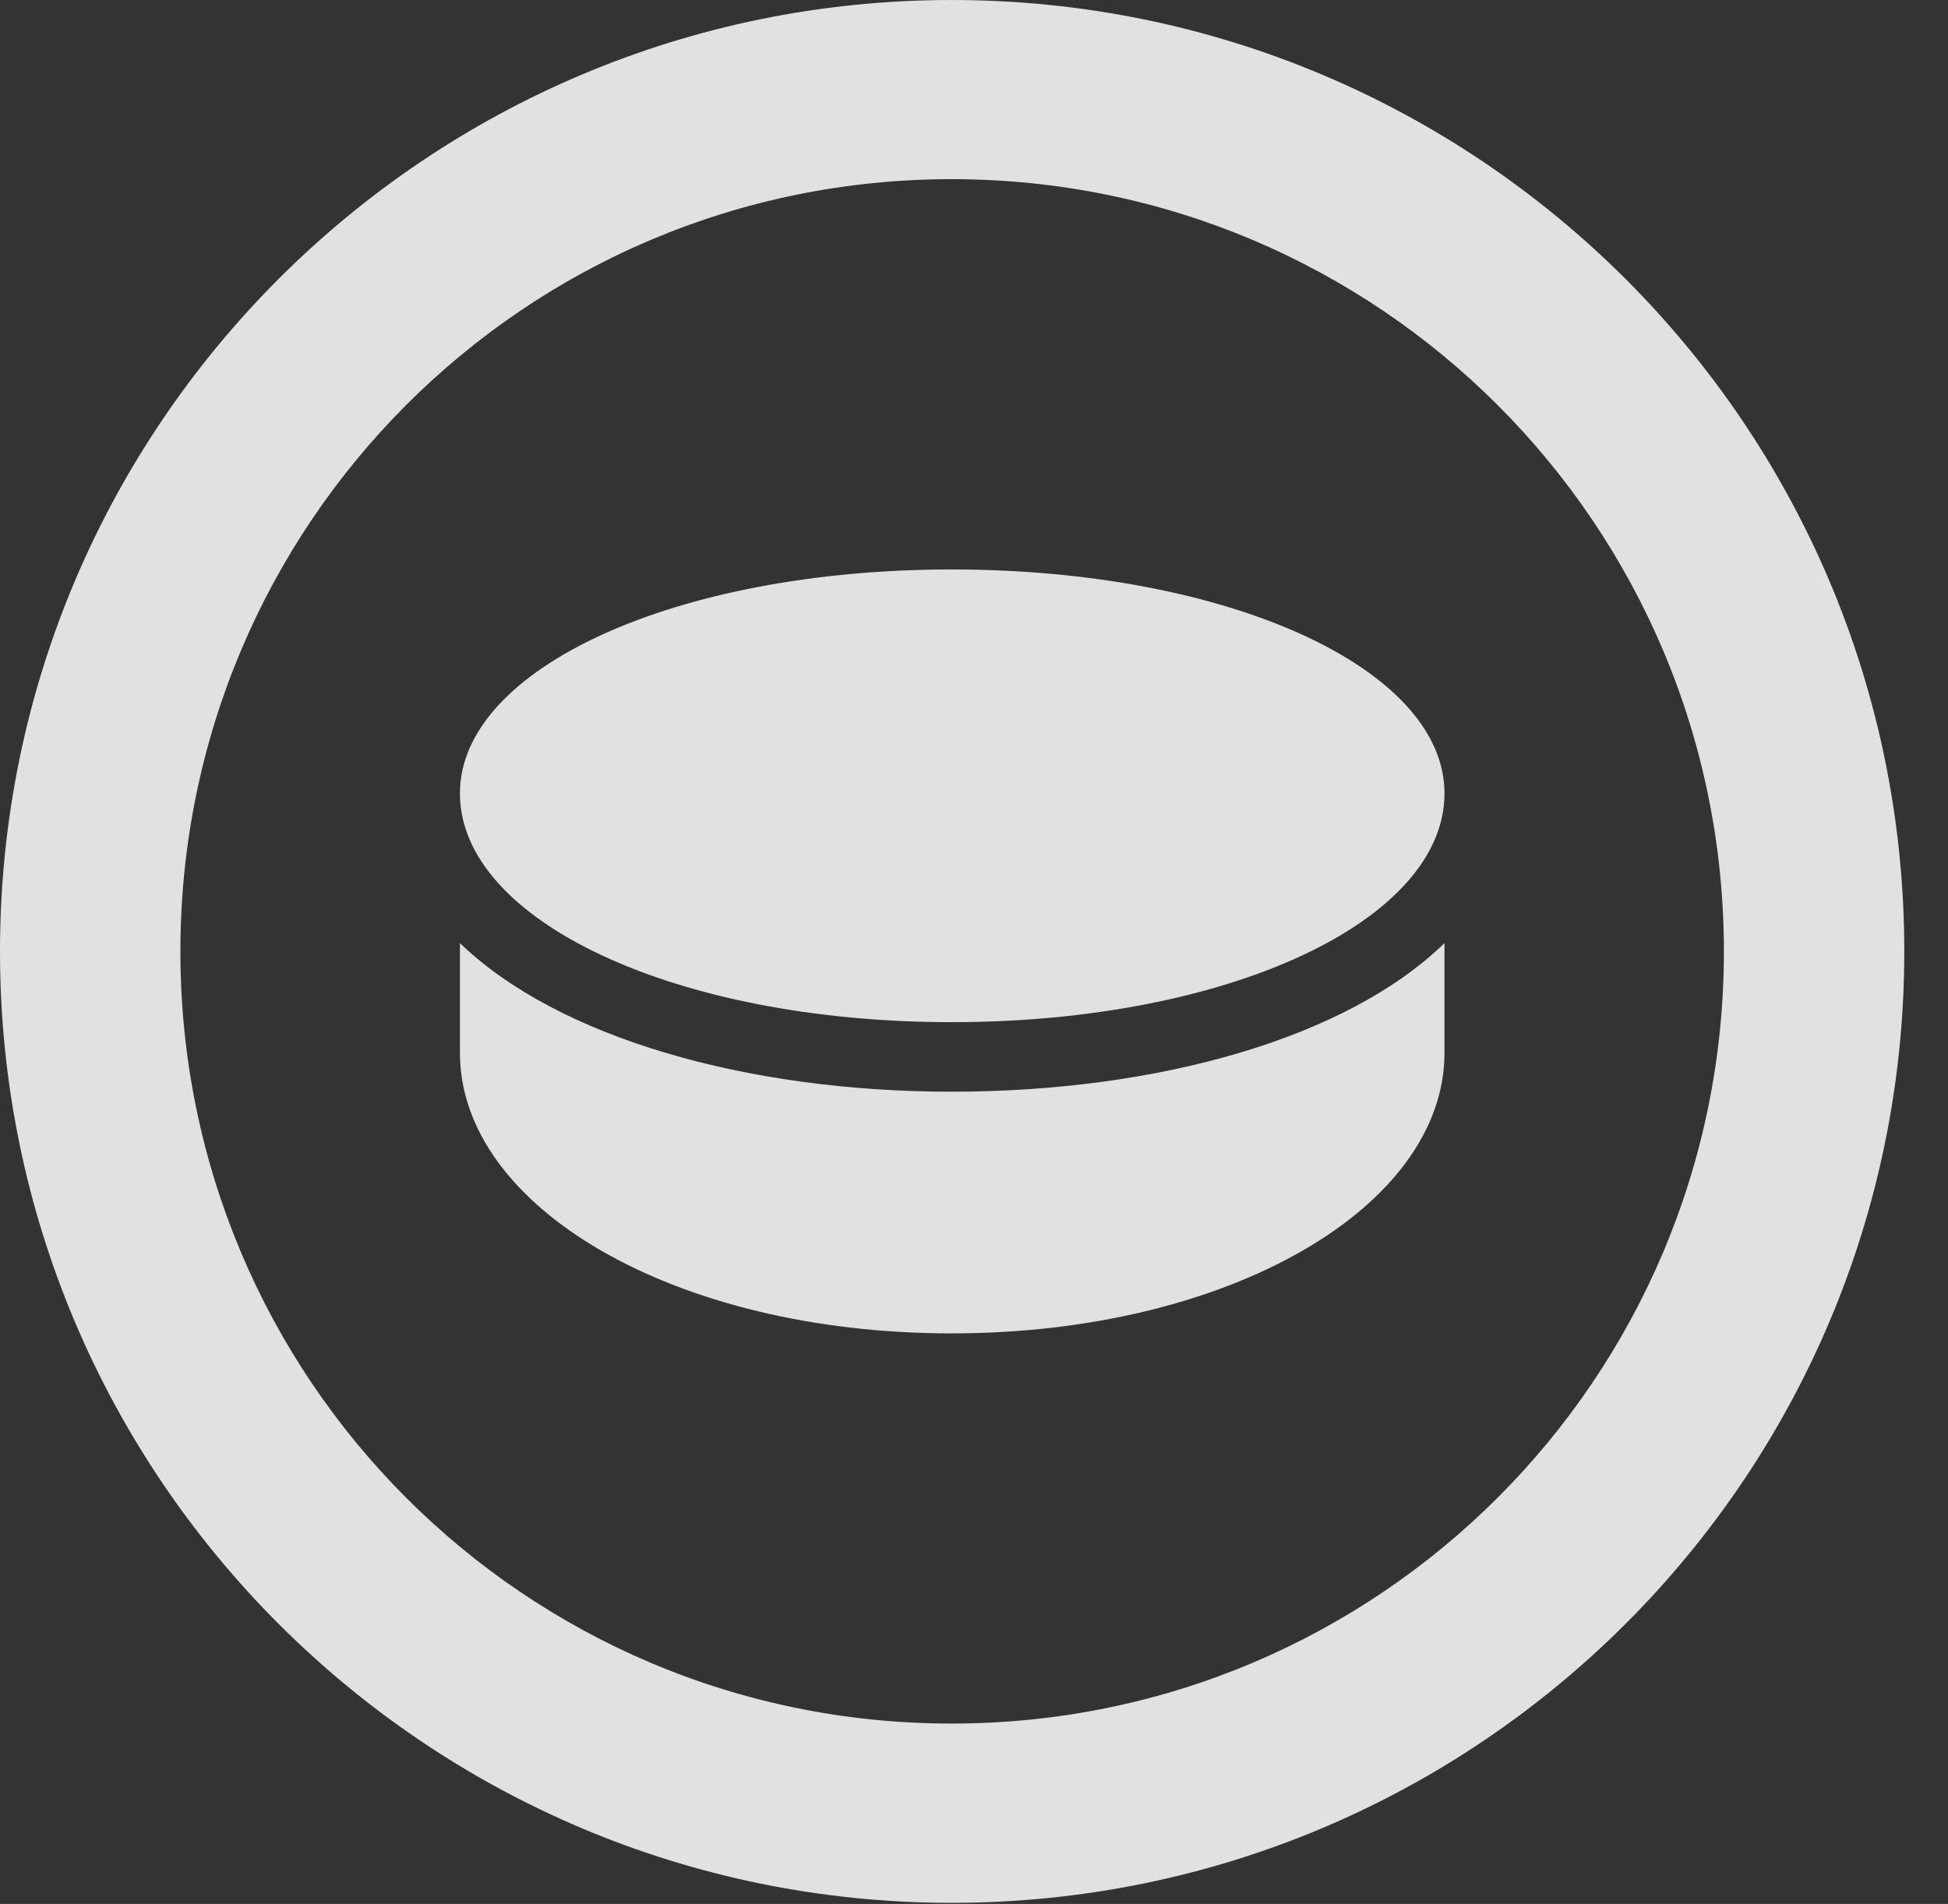 <?xml version="1.0" encoding="UTF-8"?>
<!--Generator: Apple Native CoreSVG 341-->
<!DOCTYPE svg
PUBLIC "-//W3C//DTD SVG 1.1//EN"
       "http://www.w3.org/Graphics/SVG/1.1/DTD/svg11.dtd">
<svg version="1.1" xmlns="http://www.w3.org/2000/svg" xmlns:xlink="http://www.w3.org/1999/xlink" viewBox="0 0 16.133 15.771">
 <rect x="0" y="0" width="16.133" height="15.771" fill="#333333" stroke="none"/>
 <g>
  <rect height="15.771" opacity="0" width="16.133" x="0" y="0"/>
  <path d="M7.881 15.762C12.236 15.762 15.771 12.236 15.771 7.881C15.771 3.525 12.236 0 7.881 0C3.535 0 0 3.525 0 7.881C0 12.236 3.535 15.762 7.881 15.762ZM7.881 14.277C4.346 14.277 1.494 11.416 1.494 7.881C1.494 4.346 4.346 1.484 7.881 1.484C11.416 1.484 14.277 4.346 14.277 7.881C14.277 11.416 11.416 14.277 7.881 14.277Z" fill="white" fill-opacity="0.85"/>
  <path d="M7.881 8.467C10.176 8.467 11.963 7.627 11.963 6.572C11.963 5.537 10.176 4.717 7.881 4.717C5.596 4.717 3.809 5.537 3.809 6.572C3.809 7.627 5.596 8.467 7.881 8.467ZM7.881 11.045C10.176 11.045 11.963 10 11.963 8.721L11.963 7.812C11.162 8.594 9.6 9.043 7.881 9.043C6.182 9.043 4.619 8.594 3.809 7.812L3.809 8.721C3.809 10 5.586 11.045 7.881 11.045Z" fill="white" fill-opacity="0.85"/>
 </g>
</svg>
